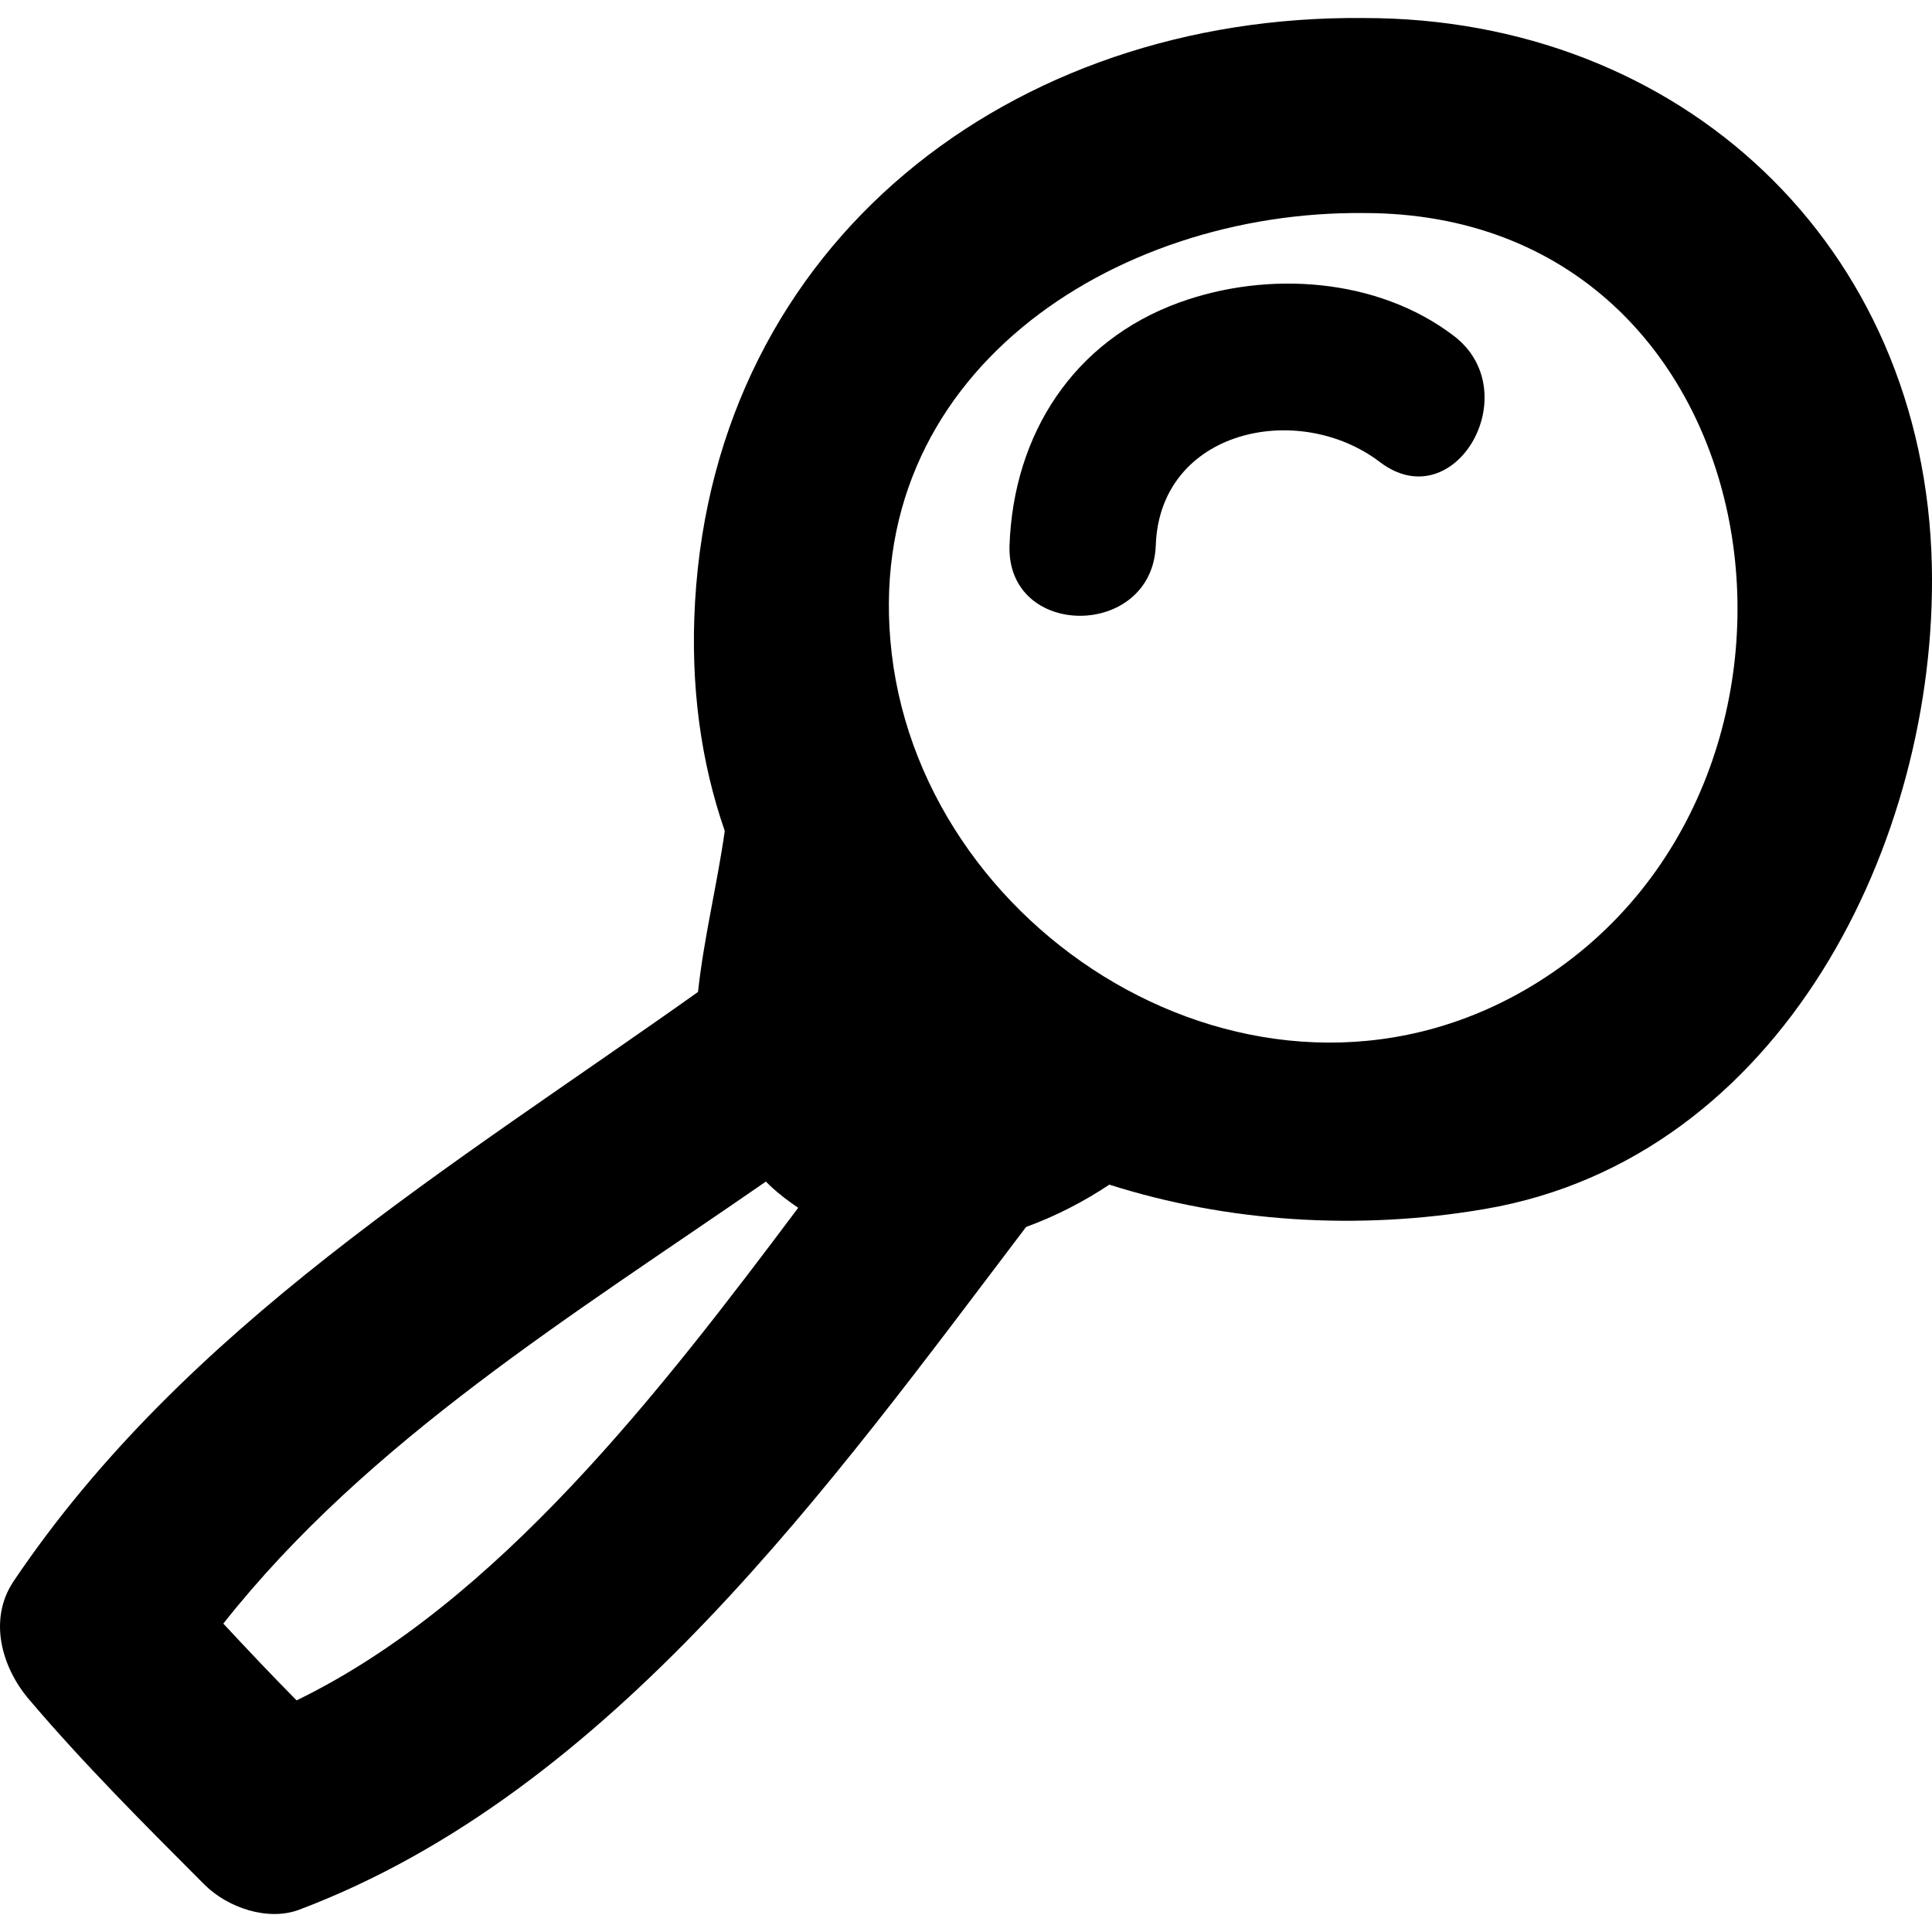<?xml version="1.0" encoding="iso-8859-1"?>
<!-- Generator: Adobe Illustrator 16.0.0, SVG Export Plug-In . SVG Version: 6.00 Build 0)  -->
<!DOCTYPE svg PUBLIC "-//W3C//DTD SVG 1.1//EN" "http://www.w3.org/Graphics/SVG/1.1/DTD/svg11.dtd">
<svg version="1.1" id="Capa_1" xmlns="http://www.w3.org/2000/svg" xmlns:xlink="http://www.w3.org/1999/xlink" x="0px" y="0px"
	 width="304.587px" height="304.586px" viewBox="0 0 304.587 304.586" style="enable-background:new 0 0 304.587 304.586;"
	 xml:space="preserve">
<g>
	<path d="M214.965,2.843c-55.424-0.54-102.105,35.233-105.39,92.078c-0.769,13.288,0.958,25.34,4.687,36.083
		c-1.177,8.326-3.302,16.897-4.218,25.382c-38.806,27.567-80.849,52.728-107.891,92.888c-4.05,6.023-1.892,13.571,2.405,18.627
		c8.695,10.232,18.188,19.708,27.67,29.208c3.597,3.603,9.962,5.843,14.955,3.957c49.296-18.621,83.845-67.134,114.587-107.636
		c4.6-1.67,9.037-3.951,13.12-6.666c18.477,5.873,39.056,7.302,59.256,3.831c46.771-8.034,71.33-58.024,70.418-101.312
		C303.5,38.47,264.822,2.787,214.965,2.843z M46.758,268.069c-3.924-3.963-7.749-8.016-11.55-12.1
		c22.752-28.828,55.379-48.801,85.539-69.691c0.204,0.198,0.405,0.414,0.609,0.606c1.438,1.357,2.945,2.486,4.483,3.531
		C104.27,219.178,78.485,252.667,46.758,268.069z M242.395,154.879c-42.447,26.492-96.473-6.228-101.817-51.876
		c-5.146-43.961,35.038-69.803,74.388-69.415C280.717,33.513,293.813,122.795,242.395,154.879z"/>
	<path d="M229.178,52.933c-12.045-9.164-29.315-10.295-43.252-5.245c-16.729,6.062-26.139,20.8-26.77,38.256
		c-0.534,14.874,22.53,14.826,23.059,0c0.654-18.2,22.464-22.884,35.326-13.103C229.376,81.849,240.846,61.811,229.178,52.933z"/>
</g>
<g>
</g>
<g>
</g>
<g>
</g>
<g>
</g>
<g>
</g>
<g>
</g>
<g>
</g>
<g>
</g>
<g>
</g>
<g>
</g>
<g>
</g>
<g>
</g>
<g>
</g>
<g>
</g>
<g>
</g>
</svg>
